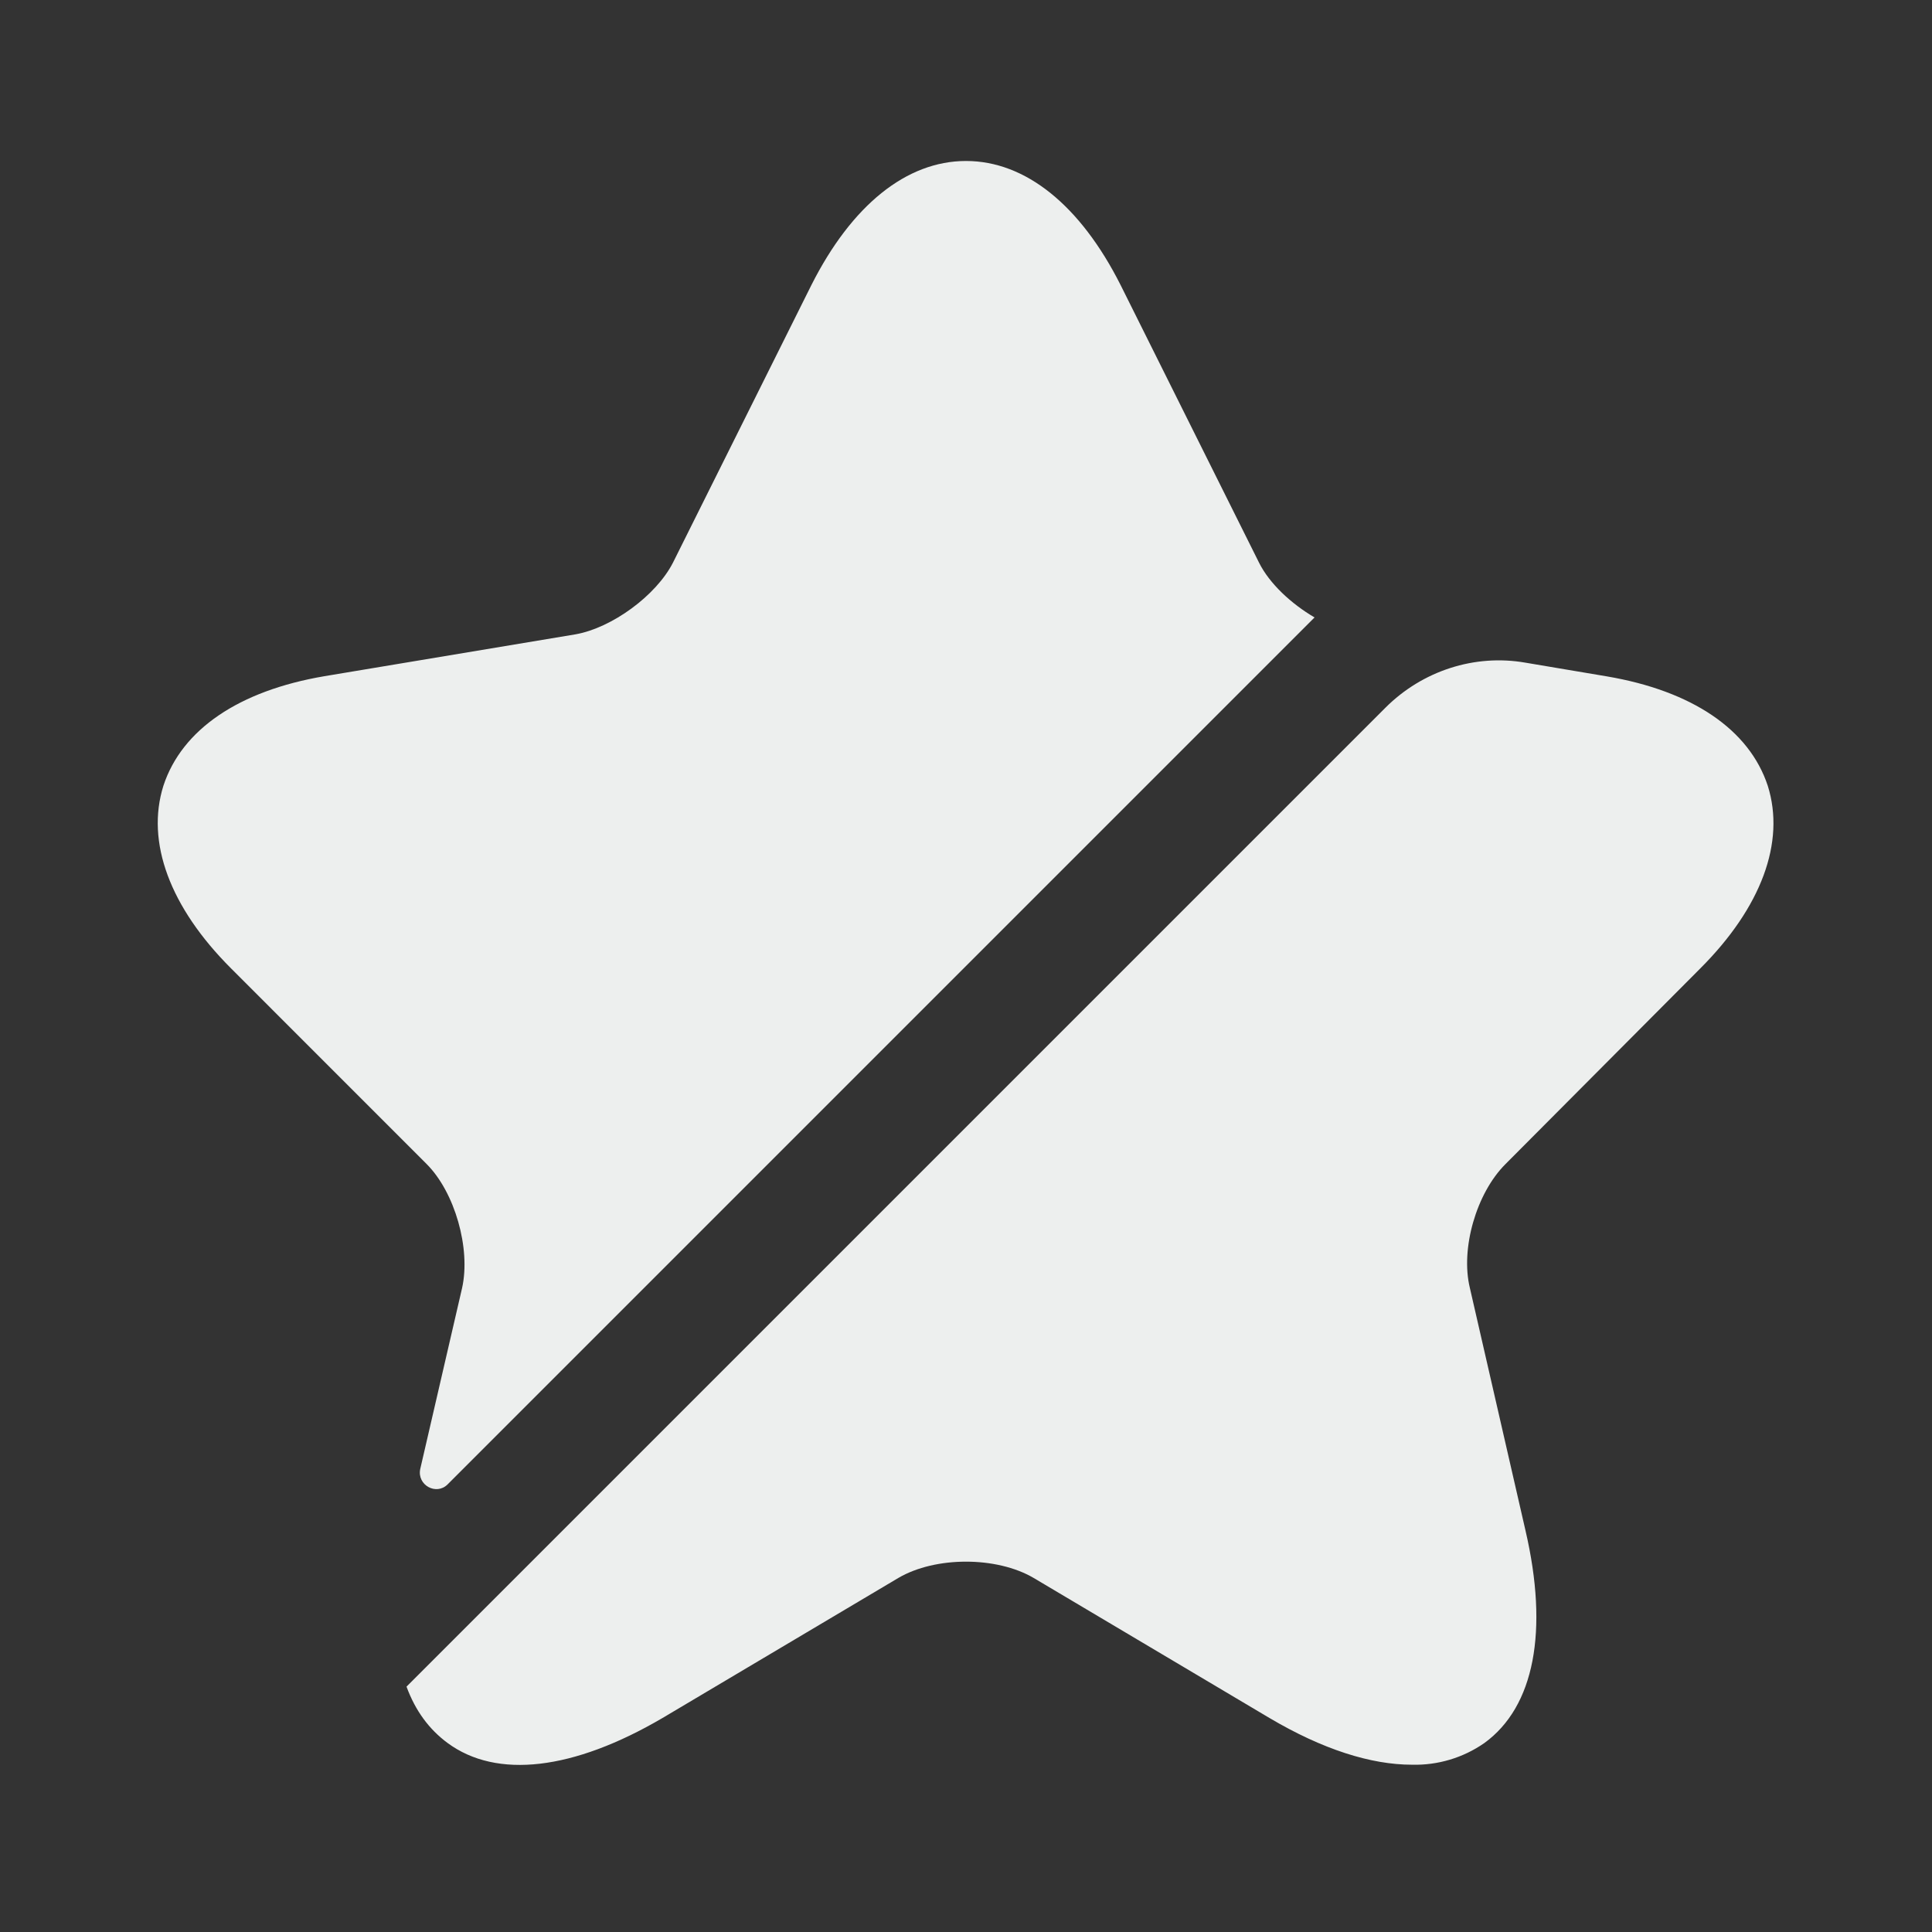 <svg width="34" height="34" viewBox="0 0 34 34" fill="none" xmlns="http://www.w3.org/2000/svg">
<rect x="0" y="0" width="34" height="34" fill="#333333" stroke="none"/>
<path d="M8.132 22.667C8.287 21.972 8.004 20.981 7.508 20.485L4.066 17.042C2.989 15.966 2.564 14.818 2.876 13.827C3.202 12.835 4.207 12.155 5.709 11.9L10.129 11.163C10.767 11.05 11.546 10.483 11.843 9.902L14.28 5.015C14.988 3.612 15.952 2.833 17 2.833C18.048 2.833 19.012 3.612 19.72 5.015L22.157 9.902C22.341 10.271 22.723 10.625 23.134 10.866L7.877 26.123C7.678 26.322 7.338 26.137 7.395 25.854L8.132 22.667ZM26.492 20.488C25.982 20.998 25.698 21.975 25.868 22.669L26.846 26.934C27.257 28.704 27.002 30.036 26.123 30.674C25.75 30.934 25.303 31.068 24.848 31.056C24.126 31.056 23.276 30.787 22.341 30.234L18.19 27.769C17.538 27.387 16.462 27.387 15.81 27.769L11.659 30.234C10.087 31.155 8.741 31.311 7.877 30.674C7.551 30.433 7.31 30.107 7.154 29.682L24.381 12.455C25.032 11.804 25.953 11.506 26.846 11.662L28.277 11.903C29.778 12.158 30.784 12.838 31.11 13.829C31.422 14.821 30.997 15.969 29.92 17.045L26.492 20.488Z" fill="#EDEFEE"/>
</svg>
